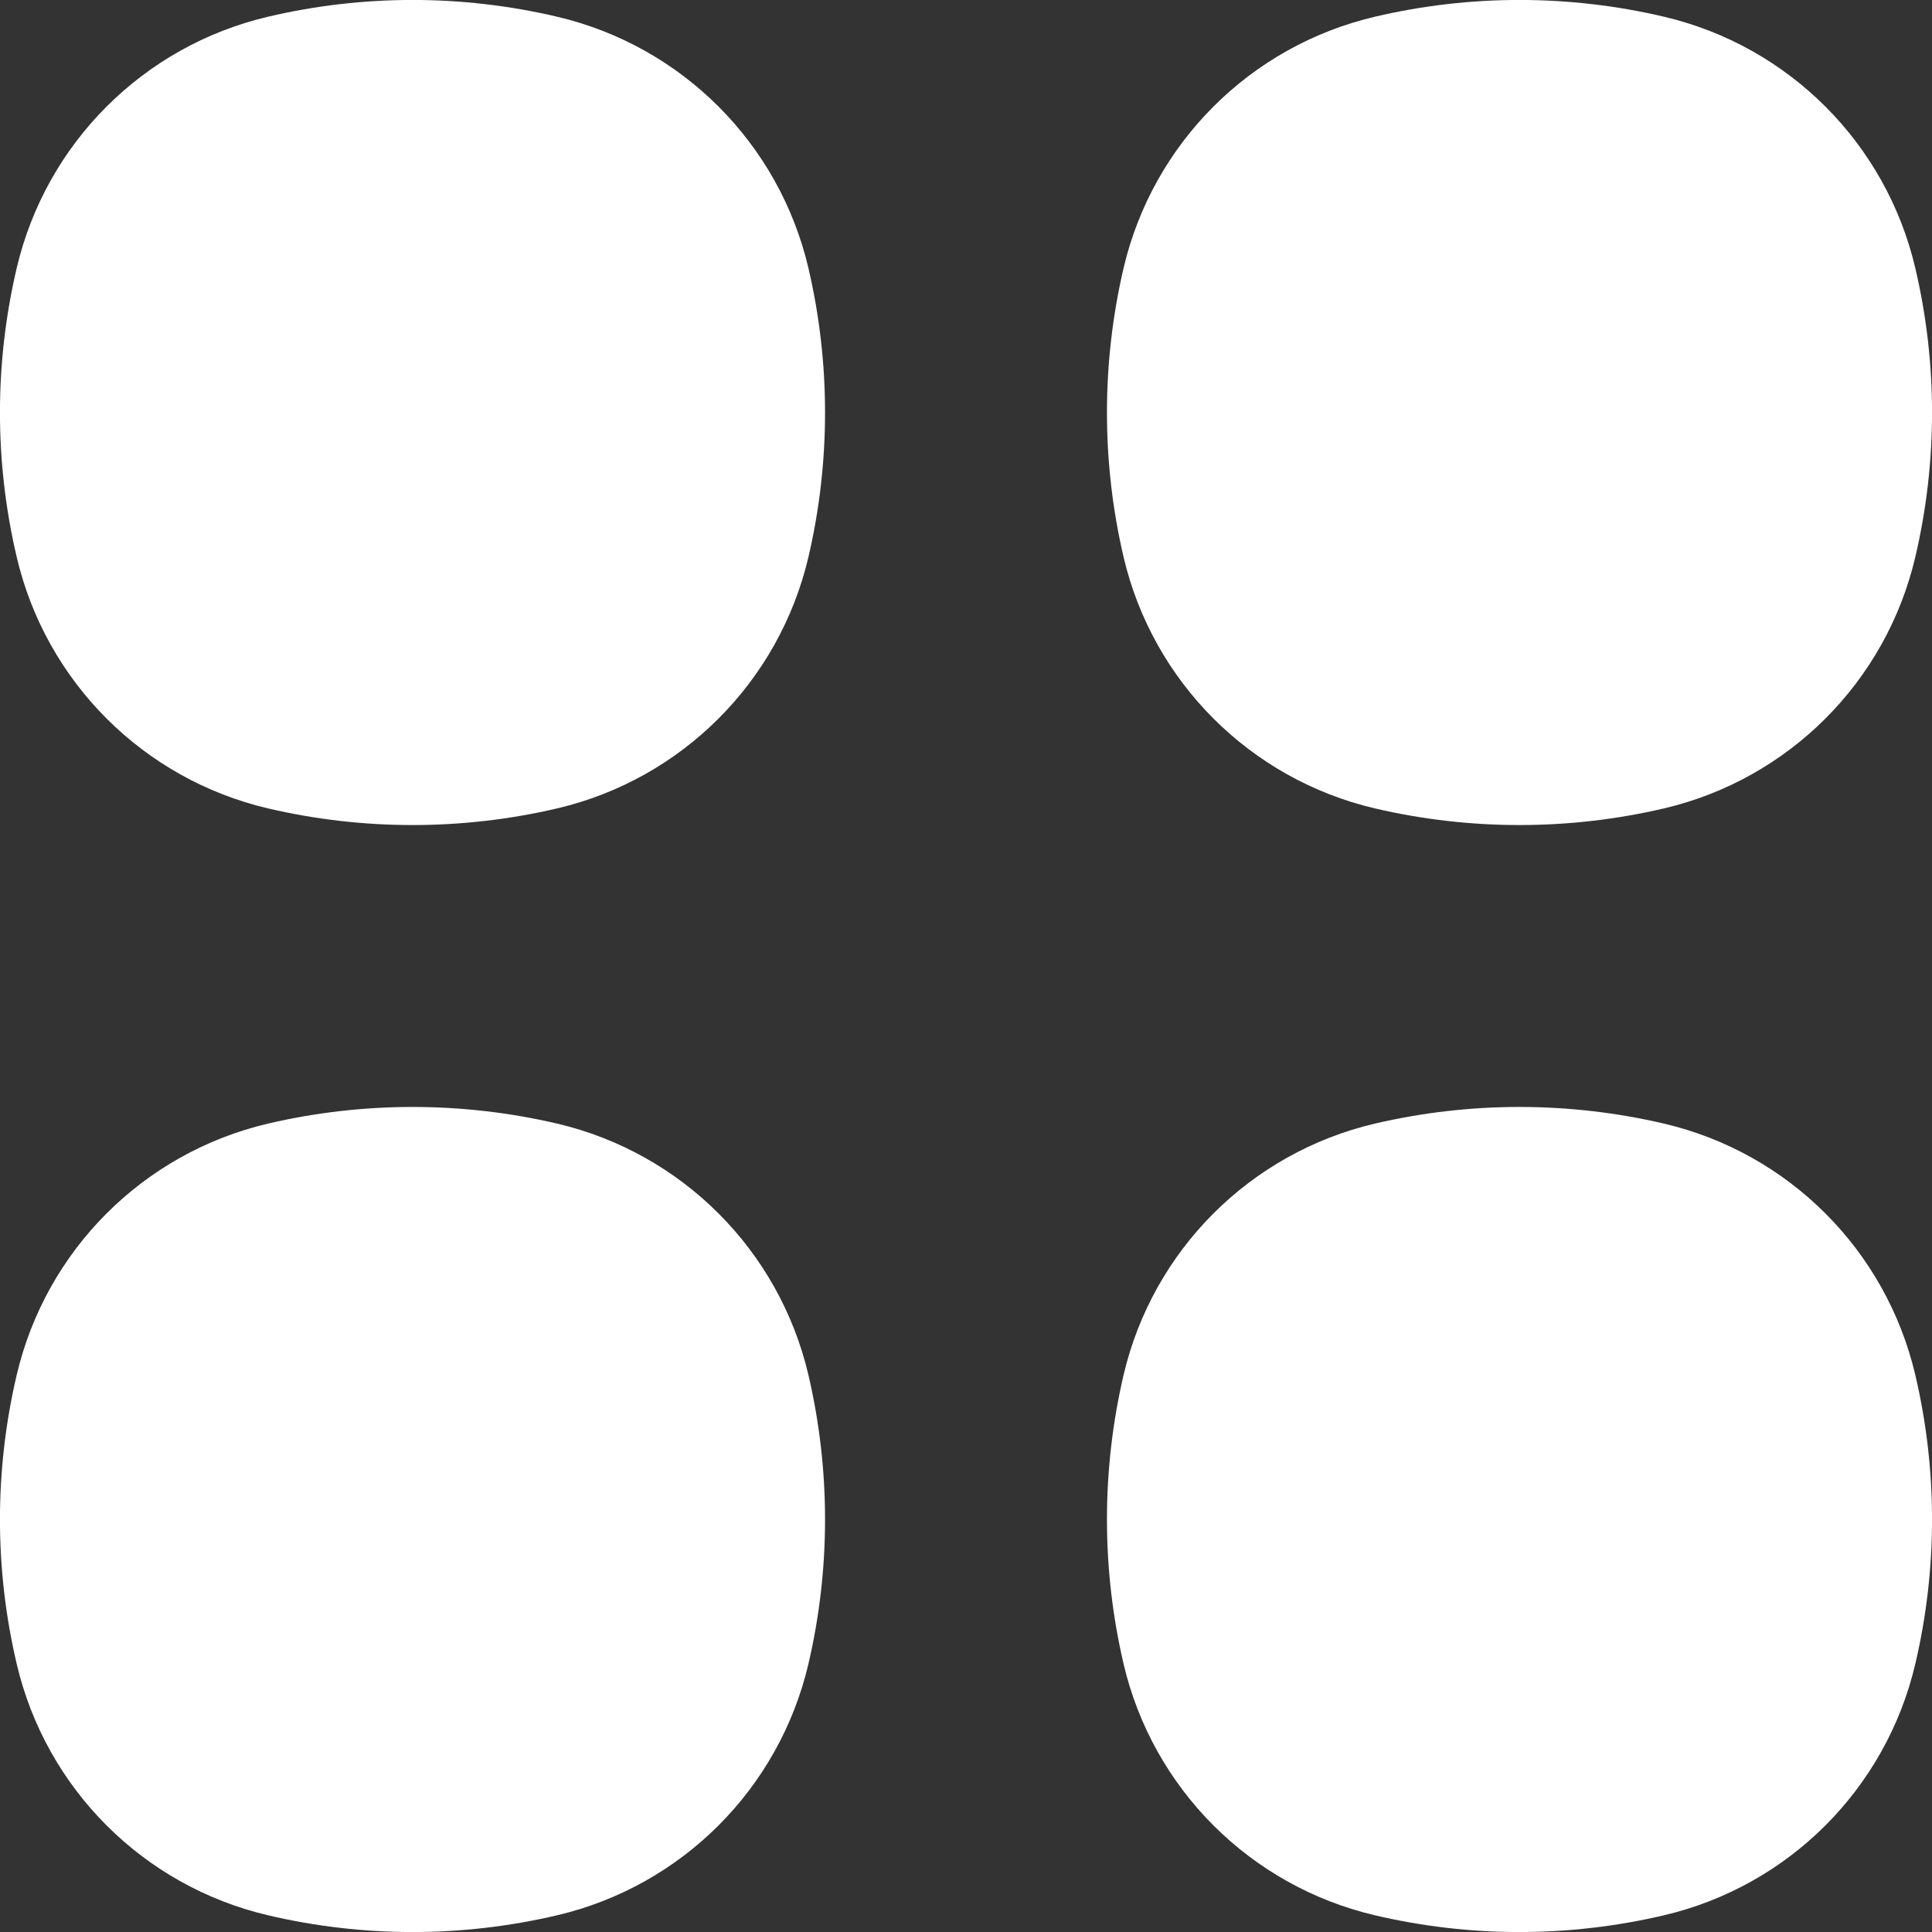 <svg width="12" height="12" viewBox="0 0 12 12" fill="none" xmlns="http://www.w3.org/2000/svg">
<rect x="0" y="0" width="12" height="12" fill="#333333" stroke="none"/>
<g clip-path="url(#clip0_1457_2166)">
<path d="M3.461 0.104C2.87 -0.035 2.255 -0.035 1.664 0.104C0.89 0.286 0.286 0.89 0.104 1.664C-0.035 2.255 -0.035 2.87 0.104 3.461C0.286 4.235 0.89 4.839 1.664 5.021C2.255 5.159 2.87 5.159 3.461 5.021C4.235 4.839 4.839 4.235 5.021 3.461C5.159 2.87 5.159 2.255 5.021 1.664C4.839 0.89 4.235 0.286 3.461 0.104Z" fill="white"/>
<path d="M3.461 6.979C2.87 6.841 2.255 6.841 1.664 6.979C0.89 7.161 0.286 7.765 0.104 8.539C-0.035 9.13 -0.035 9.745 0.104 10.336C0.286 11.11 0.89 11.714 1.664 11.896C2.255 12.035 2.87 12.035 3.461 11.896C4.235 11.714 4.839 11.11 5.021 10.336C5.159 9.745 5.159 9.13 5.021 8.539C4.839 7.765 4.235 7.161 3.461 6.979Z" fill="white"/>
<path d="M10.336 0.104C9.745 -0.035 9.13 -0.035 8.539 0.104C7.765 0.286 7.161 0.89 6.979 1.664C6.841 2.255 6.841 2.87 6.979 3.461C7.161 4.235 7.765 4.839 8.539 5.021C9.13 5.159 9.745 5.159 10.336 5.021C11.11 4.839 11.714 4.235 11.896 3.461C12.035 2.87 12.035 2.255 11.896 1.664C11.714 0.89 11.11 0.286 10.336 0.104Z" fill="white"/>
<path d="M10.336 6.979C9.745 6.841 9.13 6.841 8.539 6.979C7.765 7.161 7.161 7.765 6.979 8.539C6.841 9.13 6.841 9.745 6.979 10.336C7.161 11.11 7.765 11.714 8.539 11.896C9.13 12.035 9.745 12.035 10.336 11.896C11.11 11.714 11.714 11.11 11.896 10.336C12.035 9.745 12.035 9.13 11.896 8.539C11.714 7.765 11.11 7.161 10.336 6.979Z" fill="white"/>
</g>
<defs>
<clipPath id="clip0_1457_2166">
<rect width="12" height="12" fill="white"/>
</clipPath>
</defs>
</svg>
